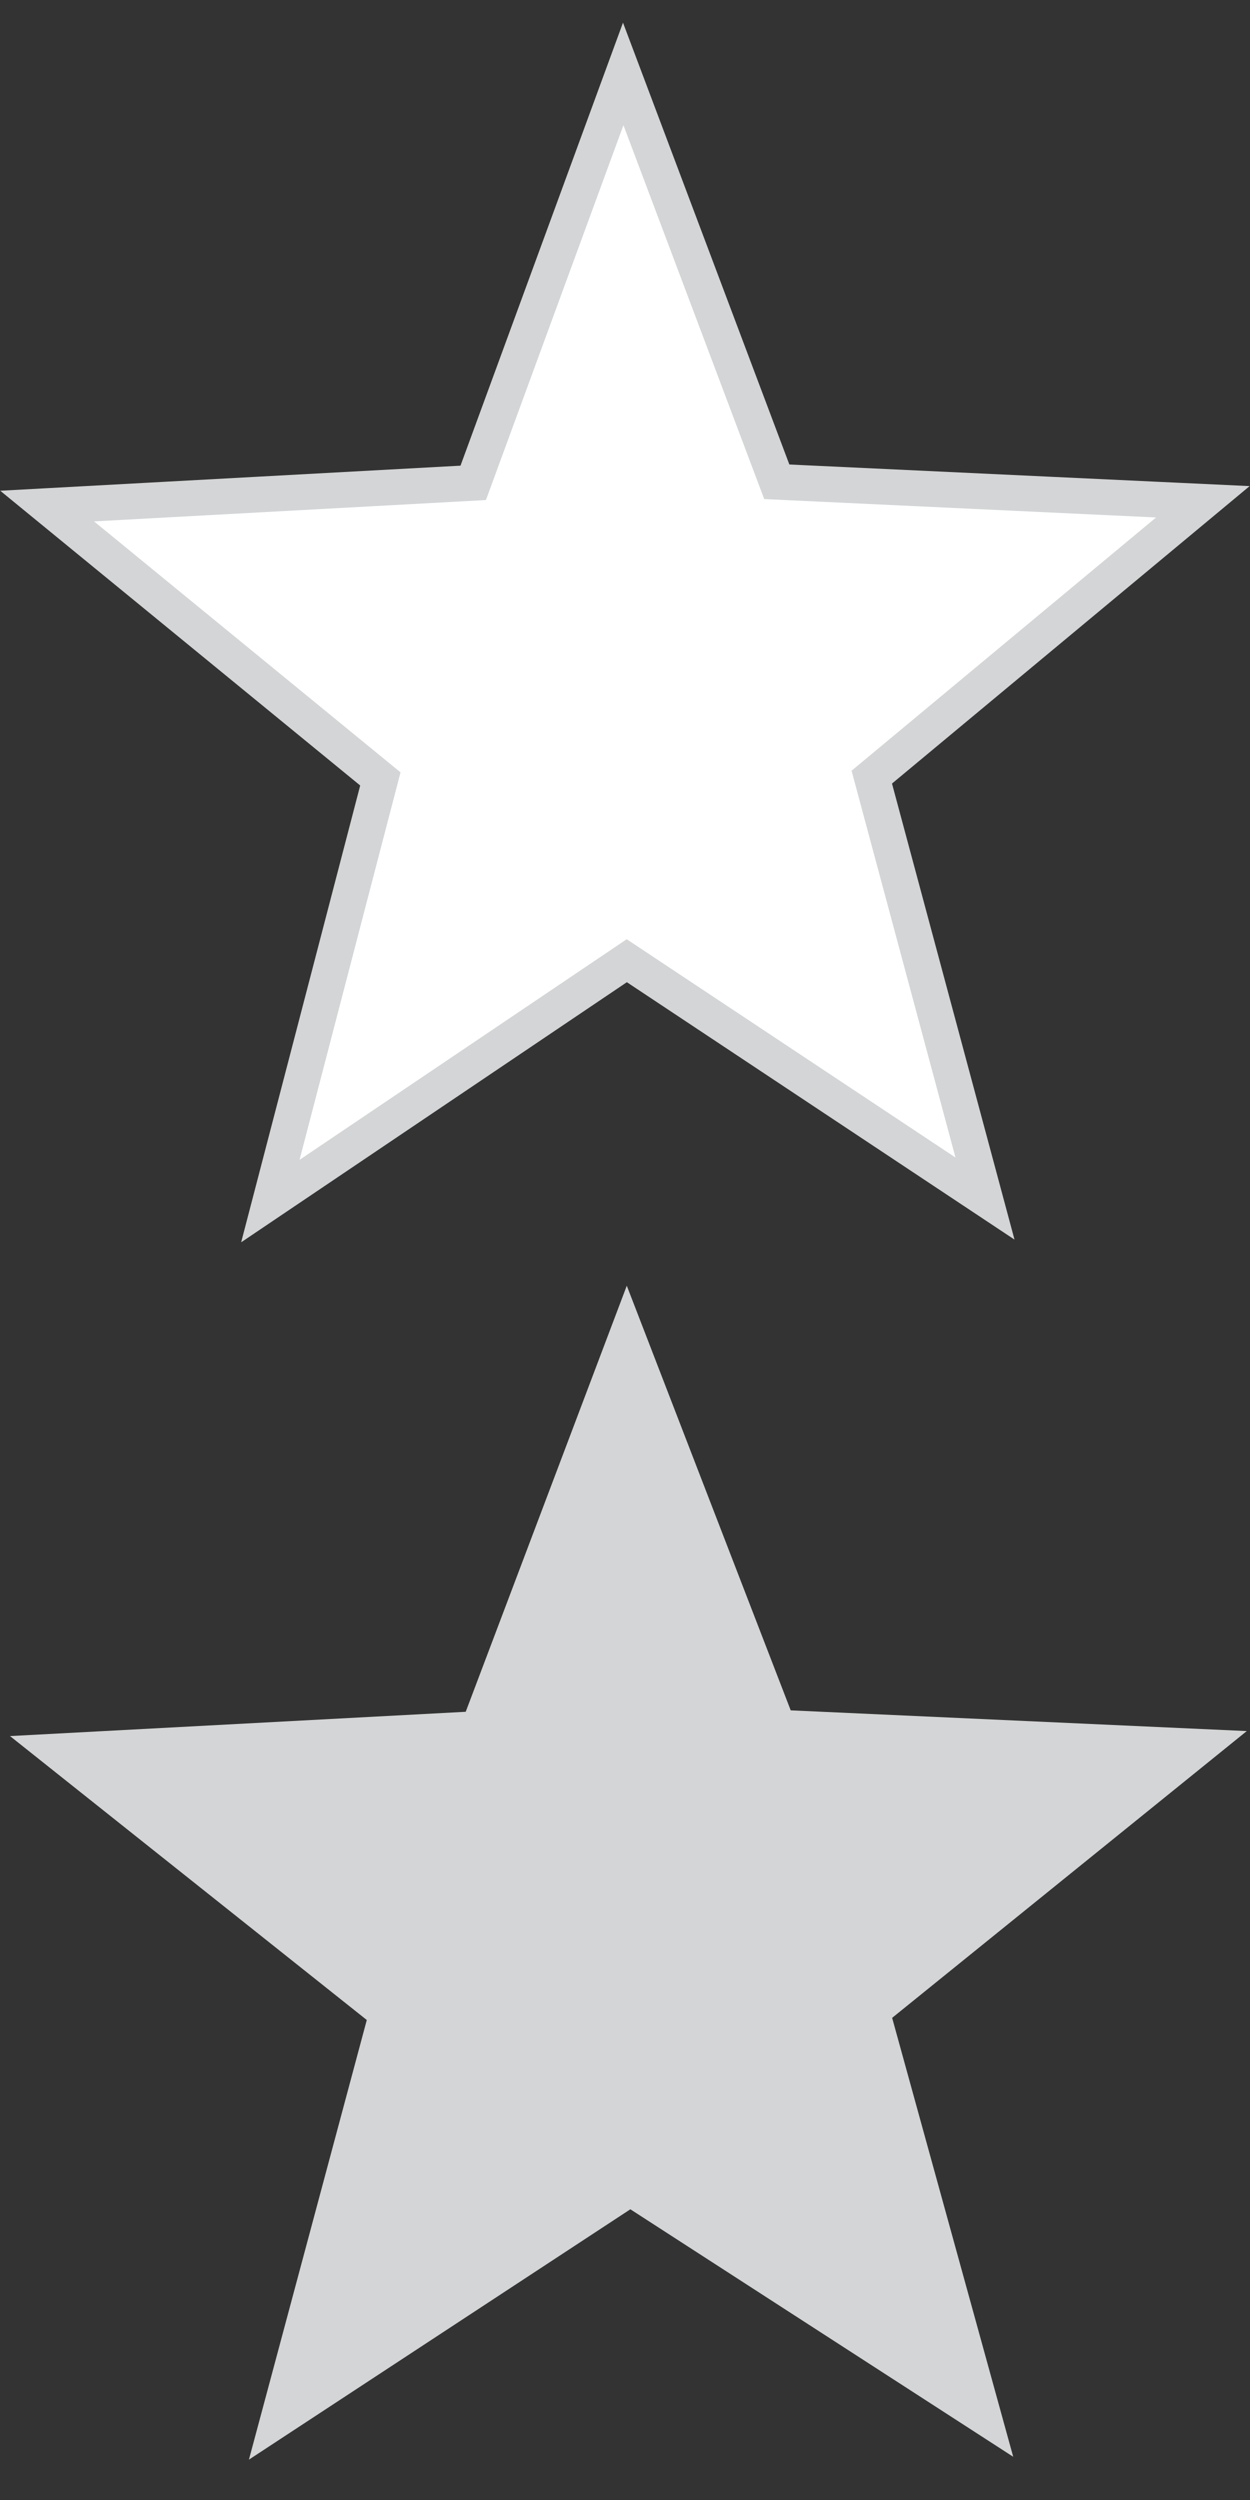 <?xml version="1.0" encoding="utf-8"?>
<!-- Generator: Adobe Illustrator 17.1.0, SVG Export Plug-In . SVG Version: 6.00 Build 0)  -->
<!DOCTYPE svg PUBLIC "-//W3C//DTD SVG 1.1//EN" "http://www.w3.org/Graphics/SVG/1.1/DTD/svg11.dtd">
<svg version="1.1" id="Layer_1" xmlns="http://www.w3.org/2000/svg" xmlns:xlink="http://www.w3.org/1999/xlink" x="0px" y="0px"
	 viewBox="0 0 350 700" enable-background="new 0 0 350 700" xml:space="preserve">
<rect x="0" y="0" width="350" height="700" fill="#333333" stroke="none"/>
<polygon fill="#FFFFFF" stroke="#D3D5D6" stroke-width="10" stroke-miterlimit="10" points="175.5,269 75.7,336.3 106.5,218.1 
	13.2,141.7 132.5,135.2 174.5,20.7 217.5,134.9 336.8,140.5 244.1,217.6 275.8,335.6 "/>
<polygon fill="#D3D5D6" points="176.5,618.6 69.7,688.7 102.7,565.6 2.8,486.1 130.4,479.3 175.5,360 221.4,478.9 349.1,484.7 
	249.8,565 283.7,687.9 "/>
</svg>
